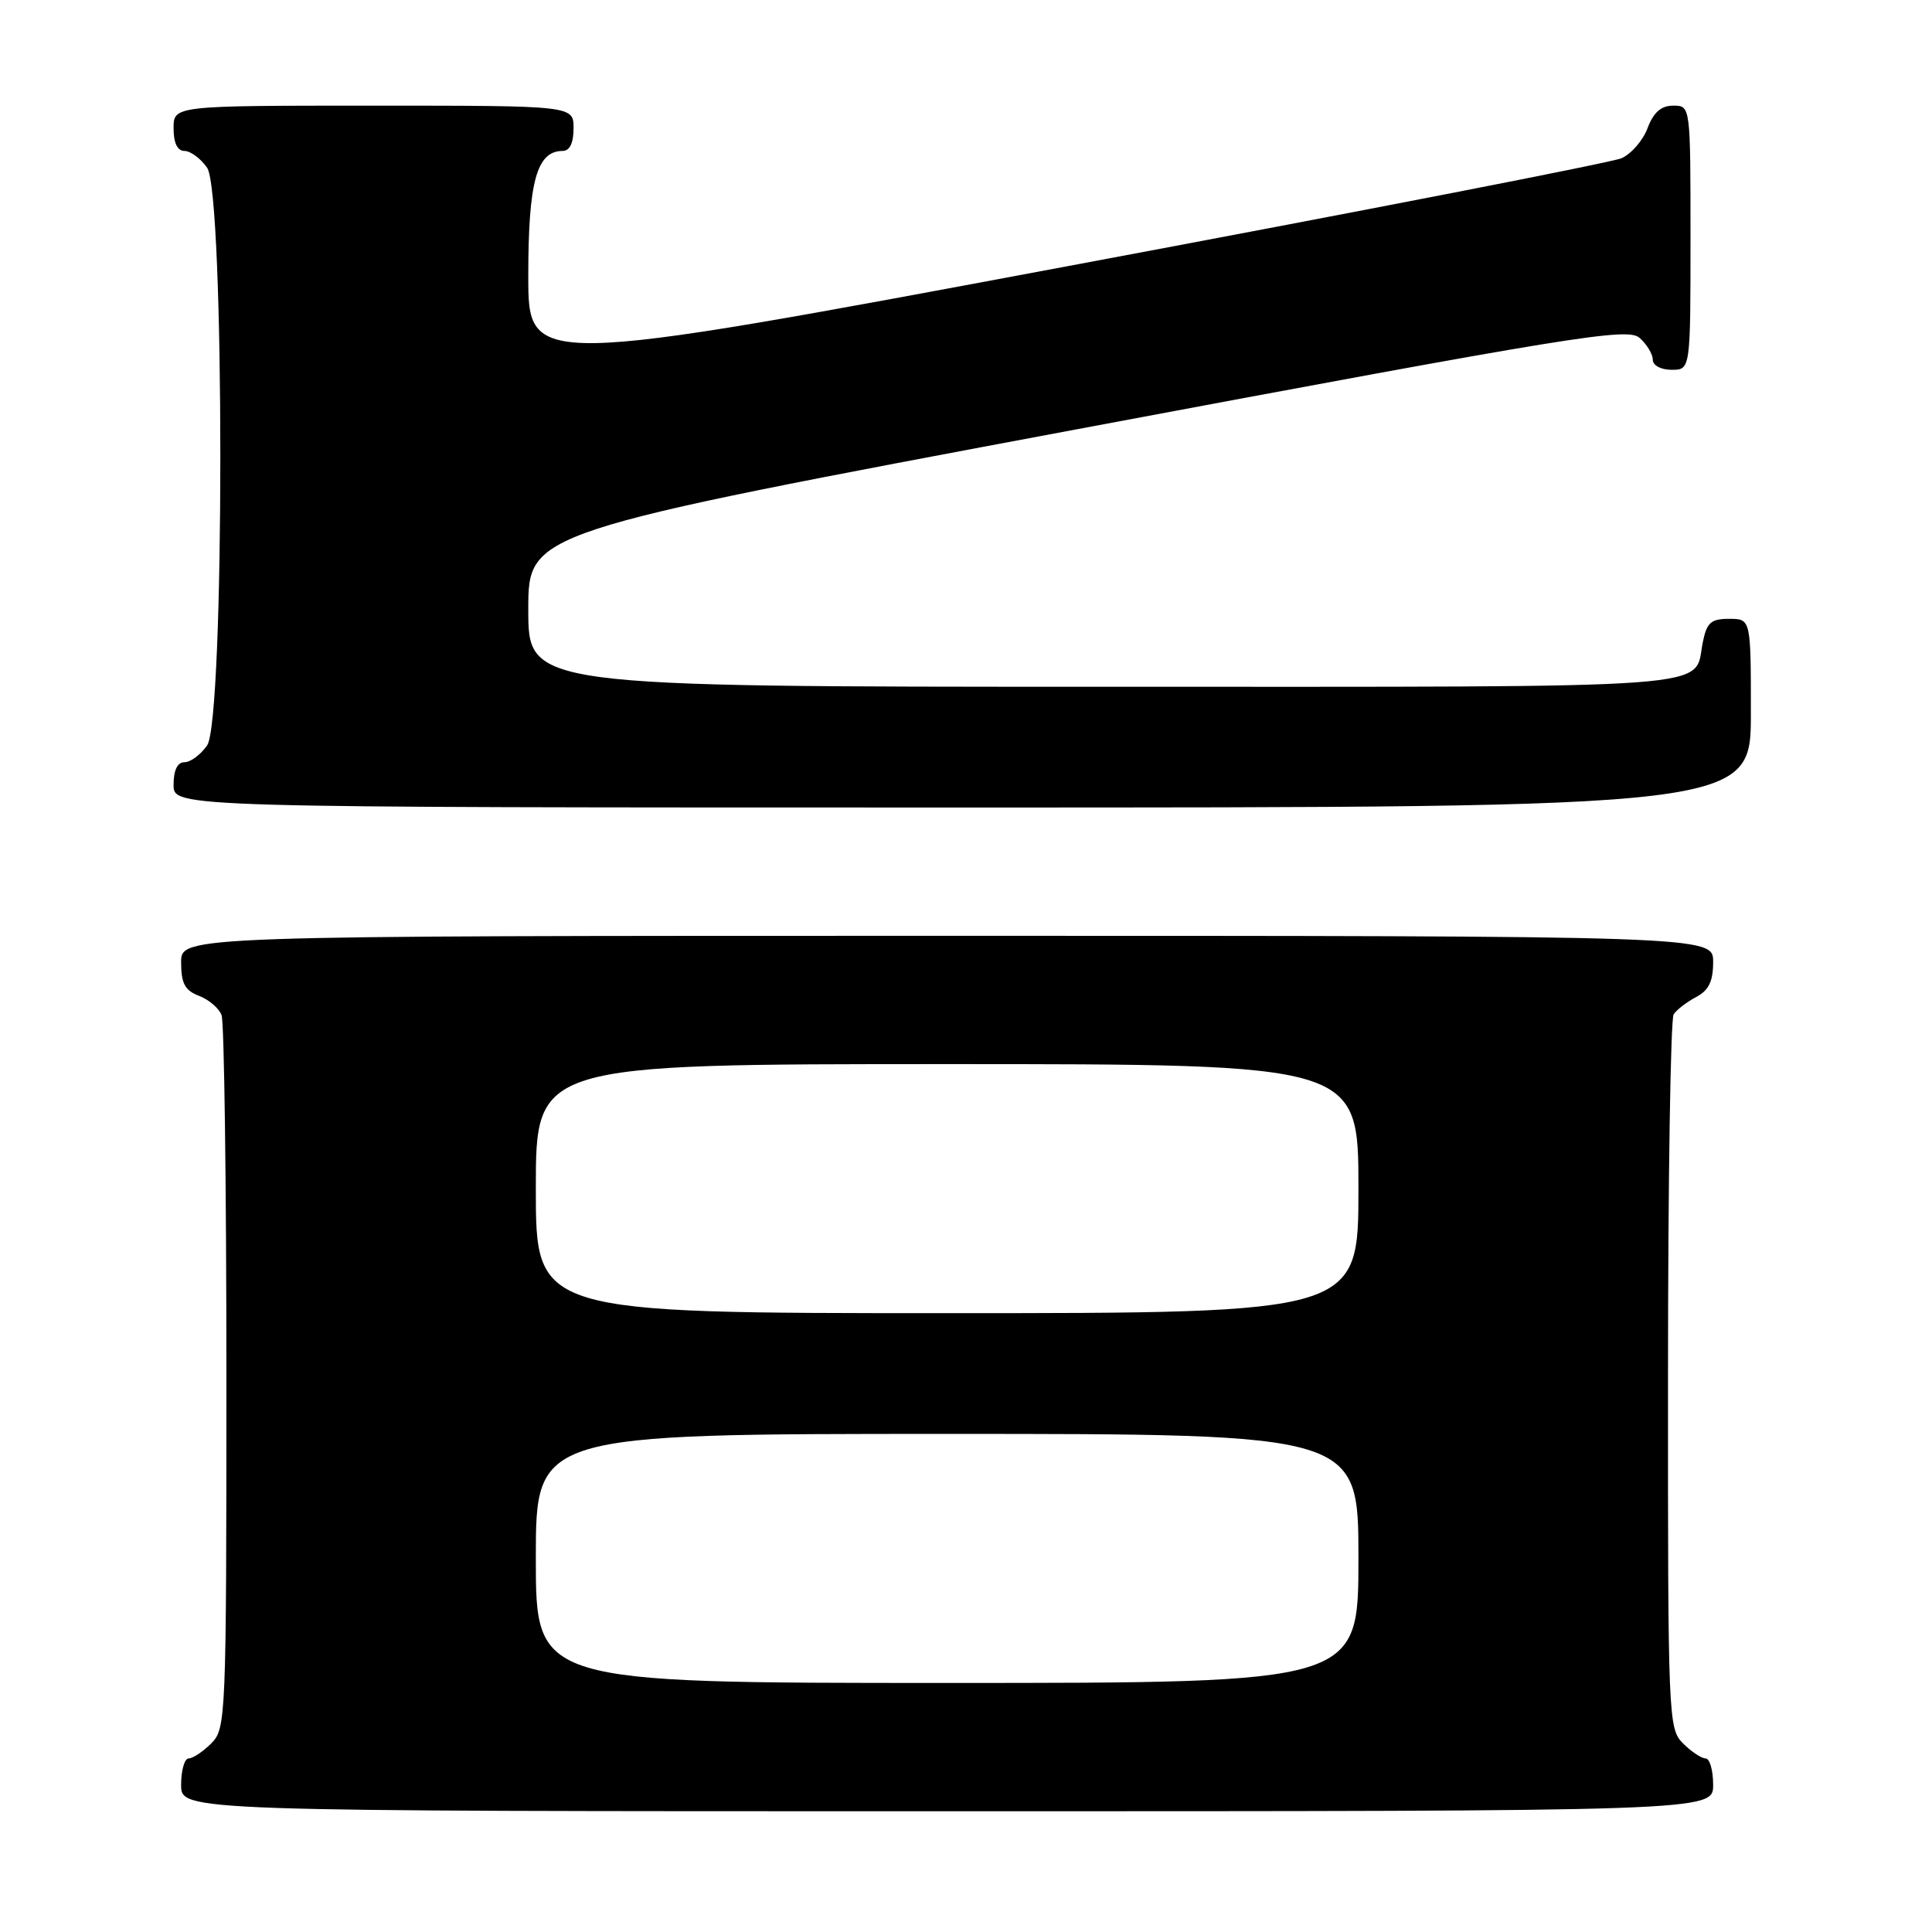 <?xml version="1.0" encoding="UTF-8" standalone="no"?>
<!DOCTYPE svg PUBLIC "-//W3C//DTD SVG 1.1//EN" "http://www.w3.org/Graphics/SVG/1.1/DTD/svg11.dtd" >
<svg xmlns="http://www.w3.org/2000/svg" xmlns:xlink="http://www.w3.org/1999/xlink" version="1.1" viewBox="0 0 256 256">
 <g >
 <path fill="currentColor"
d=" M 227.00 236.50 C 227.00 234.57 226.55 233.00 226.00 233.00 C 225.45 233.00 224.10 232.10 223.00 231.00 C 221.06 229.06 221.00 227.68 221.02 182.25 C 221.02 156.54 221.36 135.00 221.77 134.40 C 222.17 133.79 223.51 132.77 224.75 132.11 C 226.42 131.23 227.00 130.04 227.00 127.46 C 227.00 124.00 227.00 124.00 125.50 124.00 C 24.00 124.00 24.00 124.00 24.00 127.52 C 24.00 130.31 24.50 131.24 26.36 131.95 C 27.66 132.44 29.01 133.59 29.36 134.51 C 29.71 135.42 30.00 157.05 30.00 182.58 C 30.00 227.67 29.94 229.06 28.00 231.00 C 26.90 232.10 25.55 233.00 25.00 233.00 C 24.45 233.00 24.00 234.57 24.00 236.50 C 24.00 240.00 24.00 240.00 125.50 240.00 C 227.00 240.00 227.00 240.00 227.00 236.50 Z  M 232.00 94.50 C 232.00 82.00 232.00 82.00 229.12 82.00 C 226.70 82.00 226.15 82.49 225.62 85.15 C 224.37 91.39 229.67 91.00 146.38 91.00 C 70.00 91.00 70.00 91.00 70.00 80.75 C 70.01 70.50 70.01 70.50 142.75 56.87 C 208.83 44.48 215.66 43.37 217.25 44.77 C 218.21 45.62 219.00 46.92 219.00 47.65 C 219.00 48.42 220.07 49.00 221.50 49.00 C 224.00 49.00 224.00 49.00 224.00 31.50 C 224.00 14.00 224.00 14.00 221.72 14.00 C 220.11 14.00 219.11 14.87 218.31 16.98 C 217.70 18.62 216.13 20.41 214.85 20.97 C 213.56 21.53 180.44 27.98 141.25 35.31 C 70.00 48.64 70.00 48.64 70.00 36.54 C 70.00 24.06 71.12 20.00 74.56 20.00 C 75.49 20.00 76.00 18.95 76.00 17.00 C 76.00 14.00 76.00 14.00 49.50 14.00 C 23.00 14.00 23.00 14.00 23.00 17.00 C 23.00 18.95 23.51 20.00 24.44 20.00 C 25.24 20.00 26.59 21.00 27.44 22.22 C 29.78 25.56 29.78 95.44 27.44 98.78 C 26.59 100.00 25.24 101.00 24.44 101.00 C 23.51 101.00 23.00 102.05 23.00 104.00 C 23.00 107.00 23.00 107.00 127.50 107.00 C 232.00 107.00 232.00 107.00 232.00 94.50 Z  M 71.00 206.50 C 71.00 190.00 71.00 190.00 125.50 190.00 C 180.00 190.00 180.00 190.00 180.00 206.50 C 180.00 223.00 180.00 223.00 125.50 223.00 C 71.00 223.00 71.00 223.00 71.00 206.50 Z  M 71.00 157.50 C 71.00 141.00 71.00 141.00 125.50 141.00 C 180.00 141.00 180.00 141.00 180.00 157.50 C 180.00 174.00 180.00 174.00 125.50 174.00 C 71.00 174.00 71.00 174.00 71.00 157.50 Z "/>
</g>
</svg>